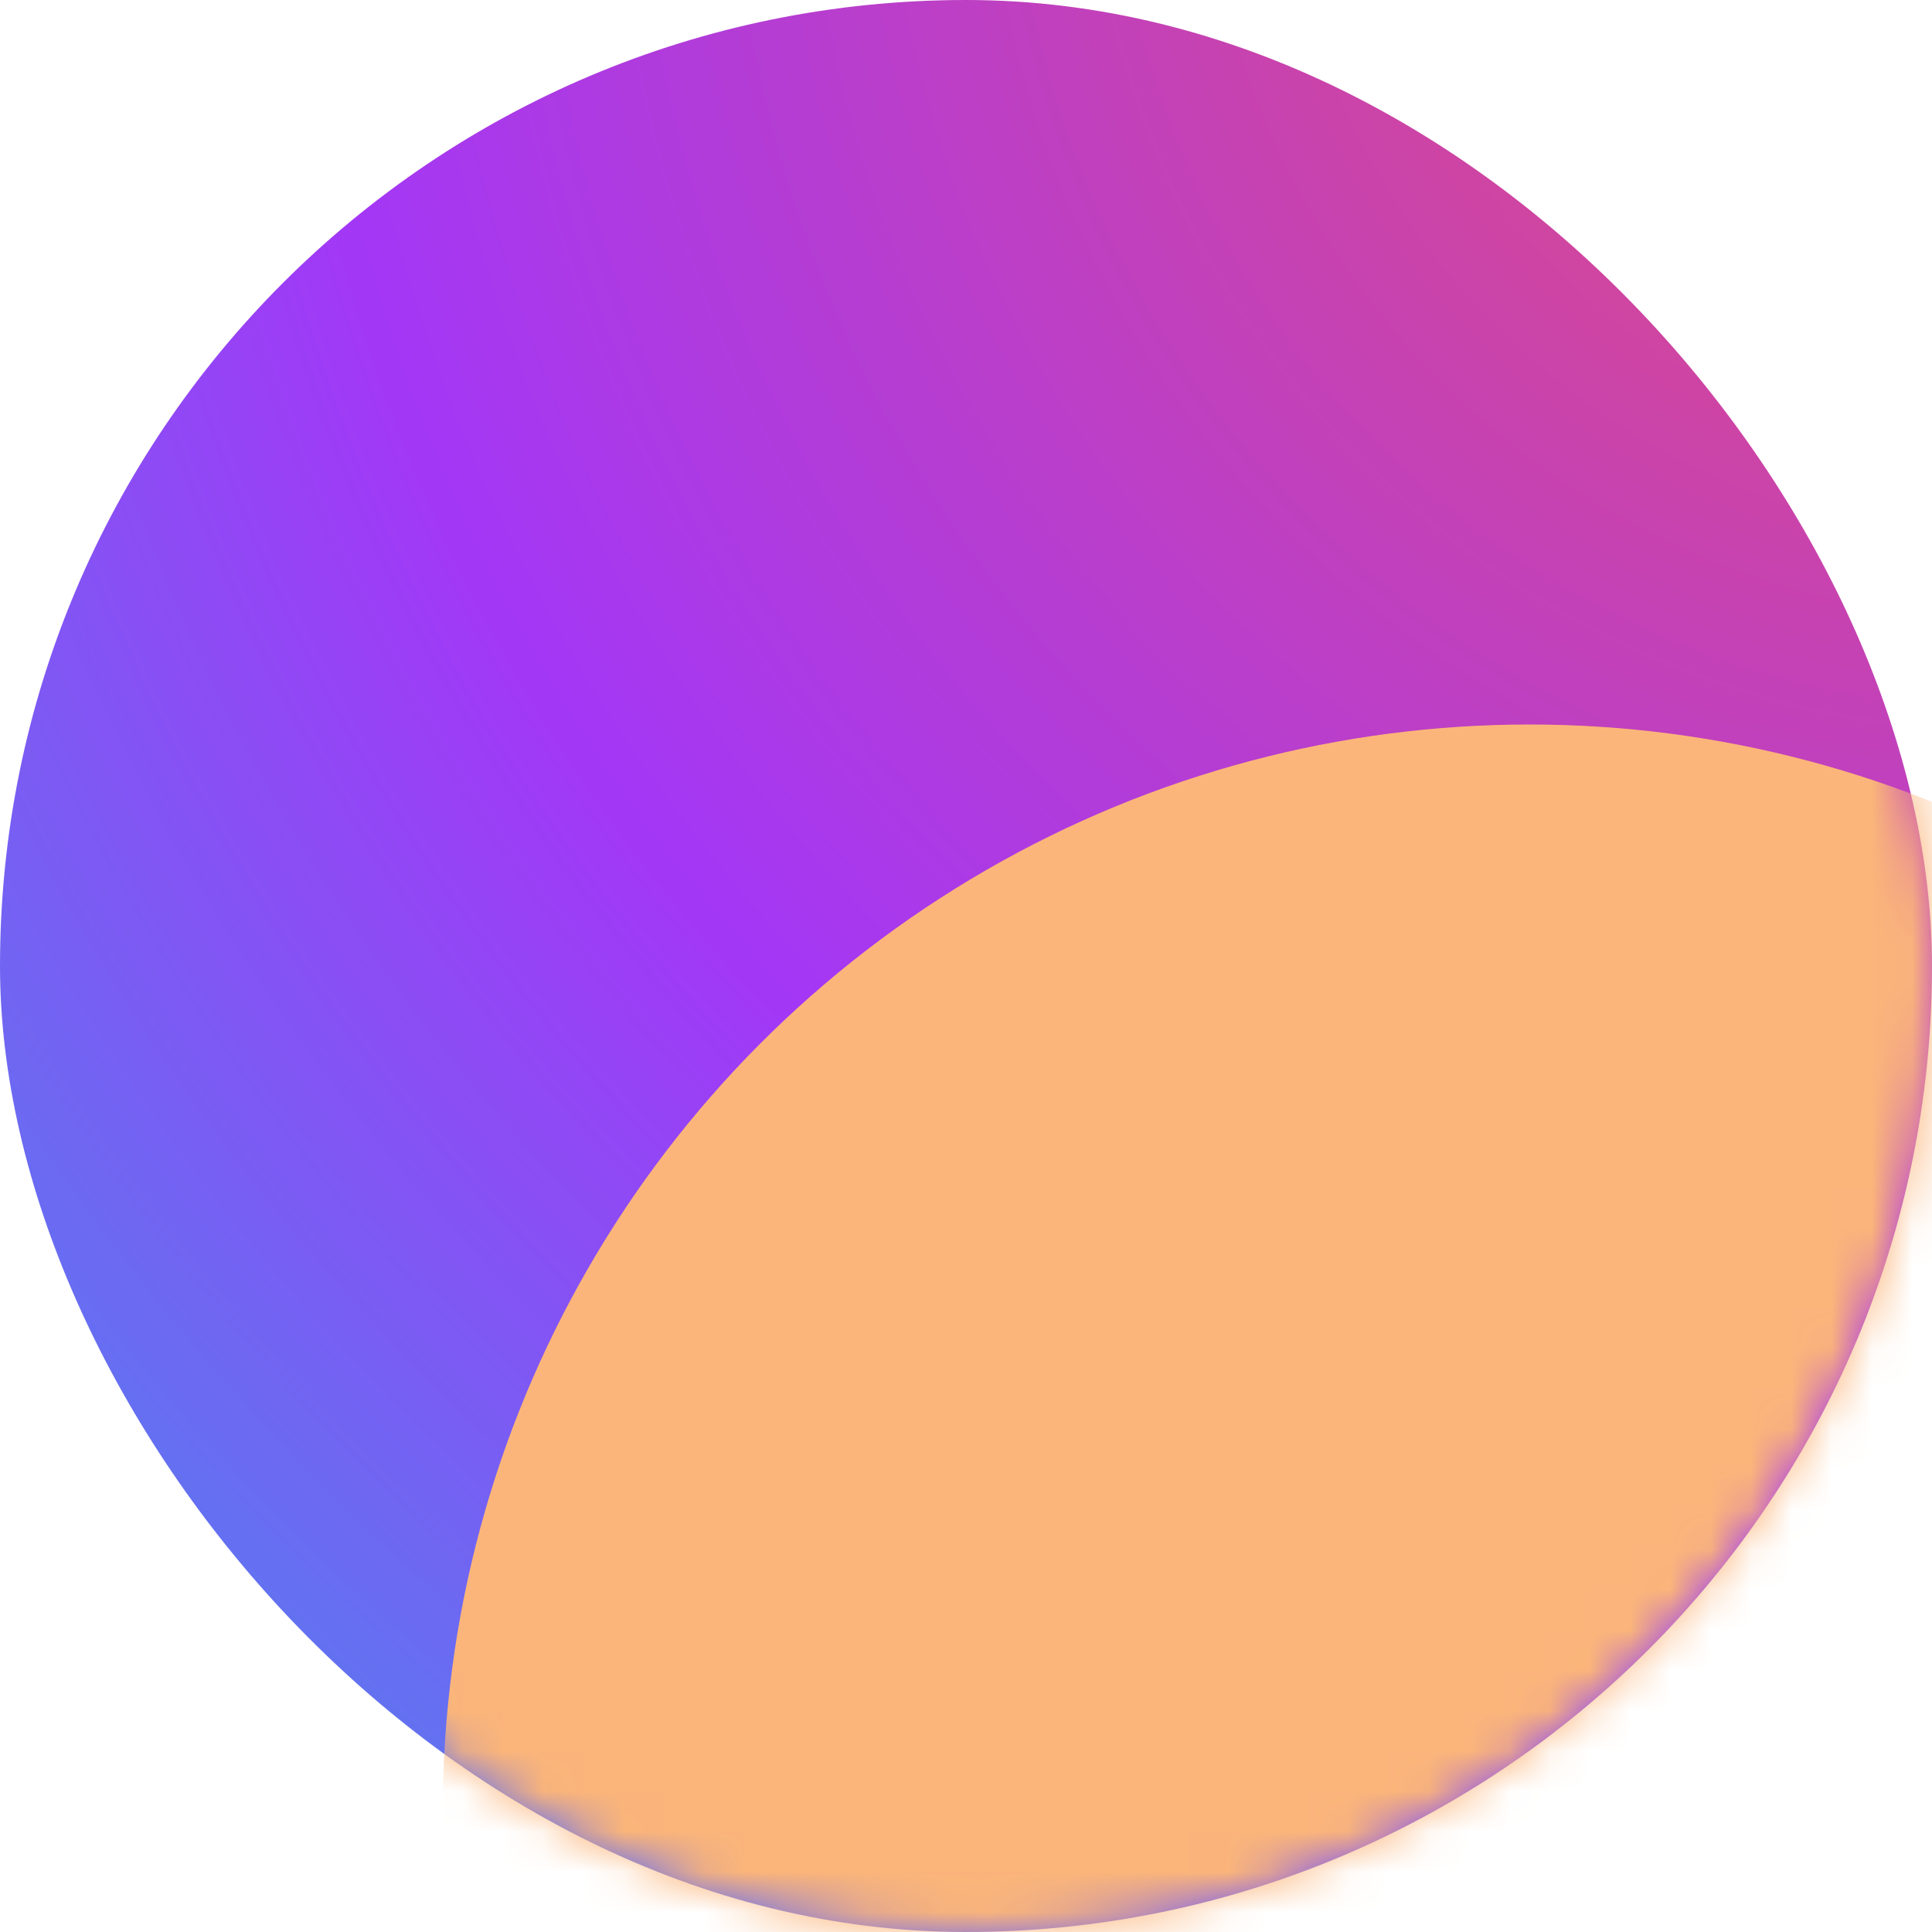 <svg width="48" height="48" viewBox="0 0 48 48" fill="none" xmlns="http://www.w3.org/2000/svg">
<g id="Group 5">
<rect id="Mask" width="48" height="48" rx="24" fill="url(#paint0_radial_0_2507)"/>
<mask id="mask0_0_2507" style="mask-type:luminance" maskUnits="userSpaceOnUse" x="0" y="0" width="48" height="48">
<rect id="Mask_2" width="48" height="48" rx="24" fill="white"/>
</mask>
<g mask="url(#mask0_0_2507)">
<g id="Oval Copy" filter="url(#filter0_f_0_2507)">
<circle cx="38" cy="45" r="27" fill="#FBB57A"/>
</g>
</g>
</g>
<defs>
<filter id="filter0_f_0_2507" x="-35.211" y="-28.211" width="146.422" height="146.422" filterUnits="userSpaceOnUse" color-interpolation-filters="sRGB">
<feFlood flood-opacity="0" result="BackgroundImageFix"/>
<feBlend mode="normal" in="SourceGraphic" in2="BackgroundImageFix" result="shape"/>
<feGaussianBlur stdDeviation="23.105" result="effect1_foregroundBlur_0_2507"/>
</filter>
<radialGradient id="paint0_radial_0_2507" cx="0" cy="0" r="1" gradientUnits="userSpaceOnUse" gradientTransform="translate(49.872 -4.986) rotate(129.411) scale(80.072)">
<stop stop-color="#E84D70"/>
<stop offset="0.531" stop-color="#A337F6"/>
<stop offset="1" stop-color="#28A7ED"/>
</radialGradient>
</defs>
</svg>
